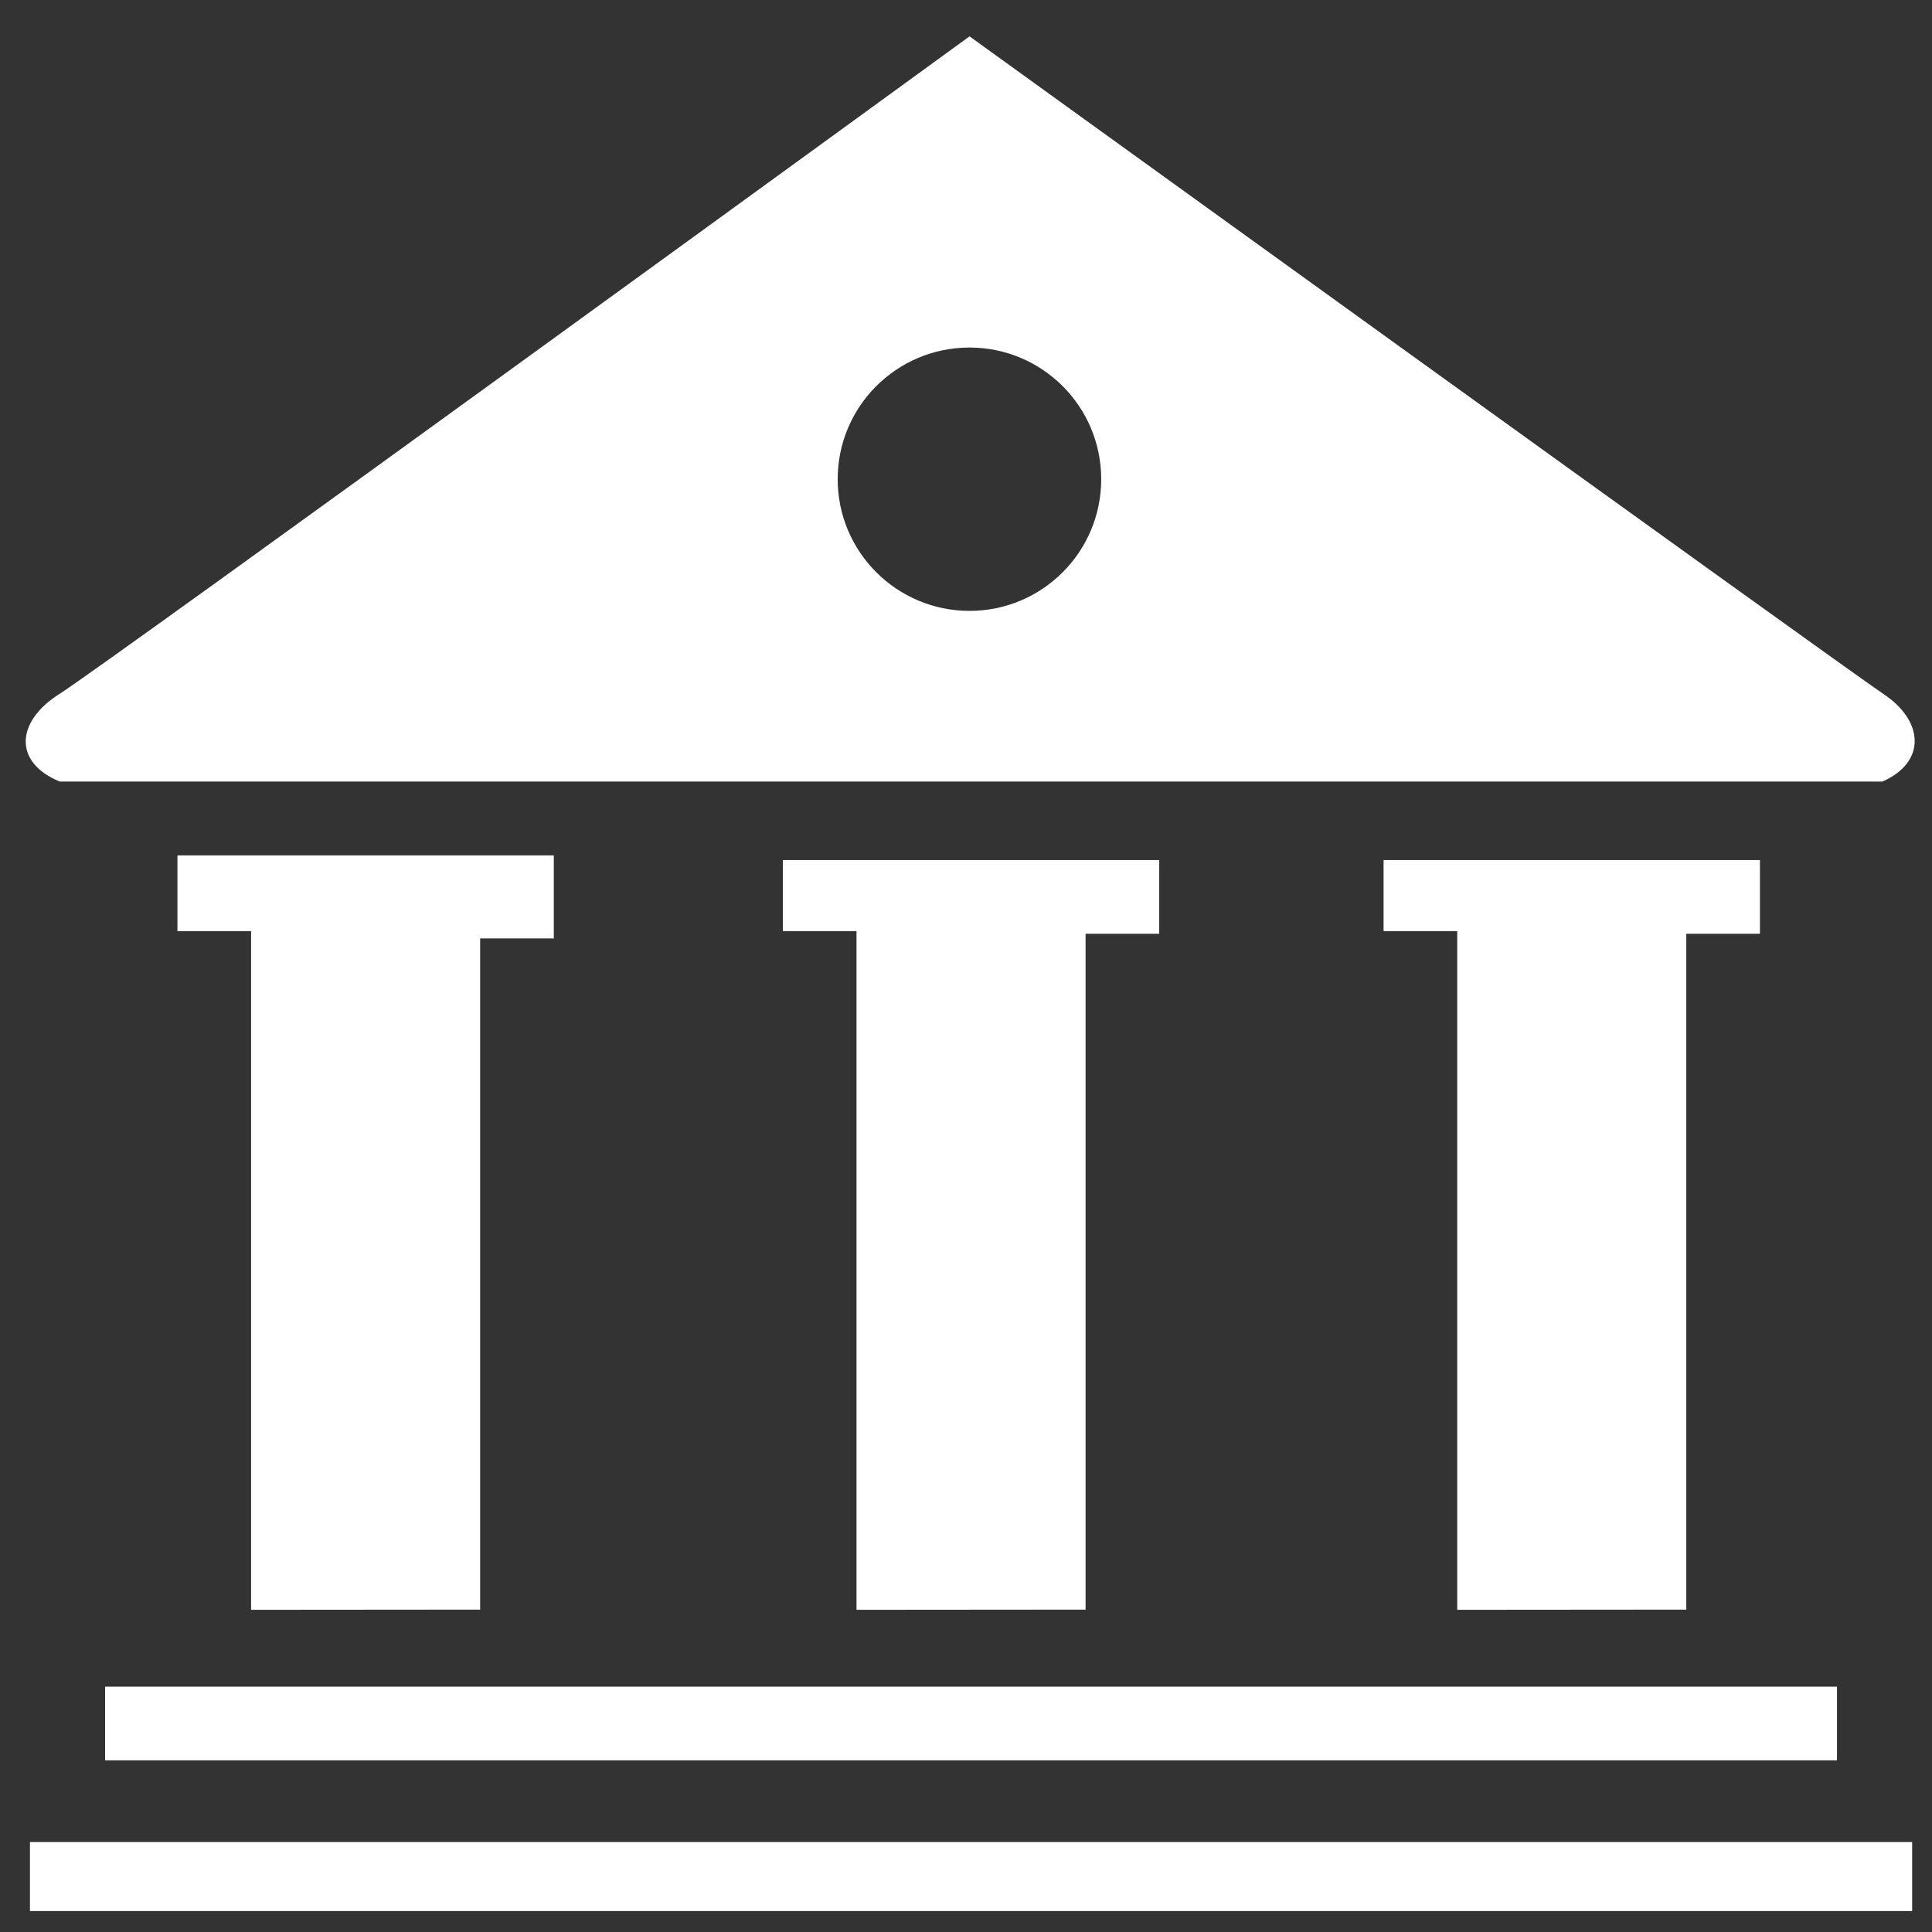 <?xml version="1.0" encoding="utf-8"?>
<!-- Generator: Adobe Illustrator 18.0.0, SVG Export Plug-In . SVG Version: 6.00 Build 0)  -->
<!DOCTYPE svg PUBLIC "-//W3C//DTD SVG 1.1//EN" "http://www.w3.org/Graphics/SVG/1.1/DTD/svg11.dtd">
<svg version="1.1" id="图层_1" xmlns="http://www.w3.org/2000/svg" xmlns:xlink="http://www.w3.org/1999/xlink" x="0px" y="0px"
	 viewBox="0 0 200 200" enable-background="new 0 0 200 200" xml:space="preserve">
<rect x="0" y="0" width="200" height="200" fill="#333333" stroke="none"/>
<g>
	<g transform="scale(0.195, 0.195)">
		<path fill="#FFFFFF" d="M254.9,854.5V498.2H294v-44.1H94.2v40.2h39.1v360.3L254.9,854.5L254.9,854.5z M31.7,414.9
			c0,0,966.1,0,967.6,0c23.3-10.2,22.3-32.1,0.4-46.6C977.9,353.7,514.7,19.3,514.7,19.3S55,353.7,31.7,368.3
			C8.4,382.9,6.9,404.7,31.7,414.9z M514.7,184.5c38.6,0,69.9,31.3,69.9,69.9c0,38.6-31.3,69.9-69.9,69.9c-38.6,0-70-31.3-70-69.9
			C444.7,215.8,476,184.5,514.7,184.5z M55.8,934.5h919.4v-39.1H55.8C55.8,895.4,55.8,934.5,55.8,934.5z M15.9,1014.5h999.2v-36.6
			l-999.2,0C15.9,977.8,15.9,1014.5,15.9,1014.5z M576.3,854.5V495.7h39.1v-39.1H415.6v37.7h39.1v360.3L576.3,854.5L576.3,854.5z
			 M895.2,854.5V495.7h39.1v-39.1H734.5v37.7h39.1v360.3L895.2,854.5L895.2,854.5z"/>
	</g>
</g>
</svg>
